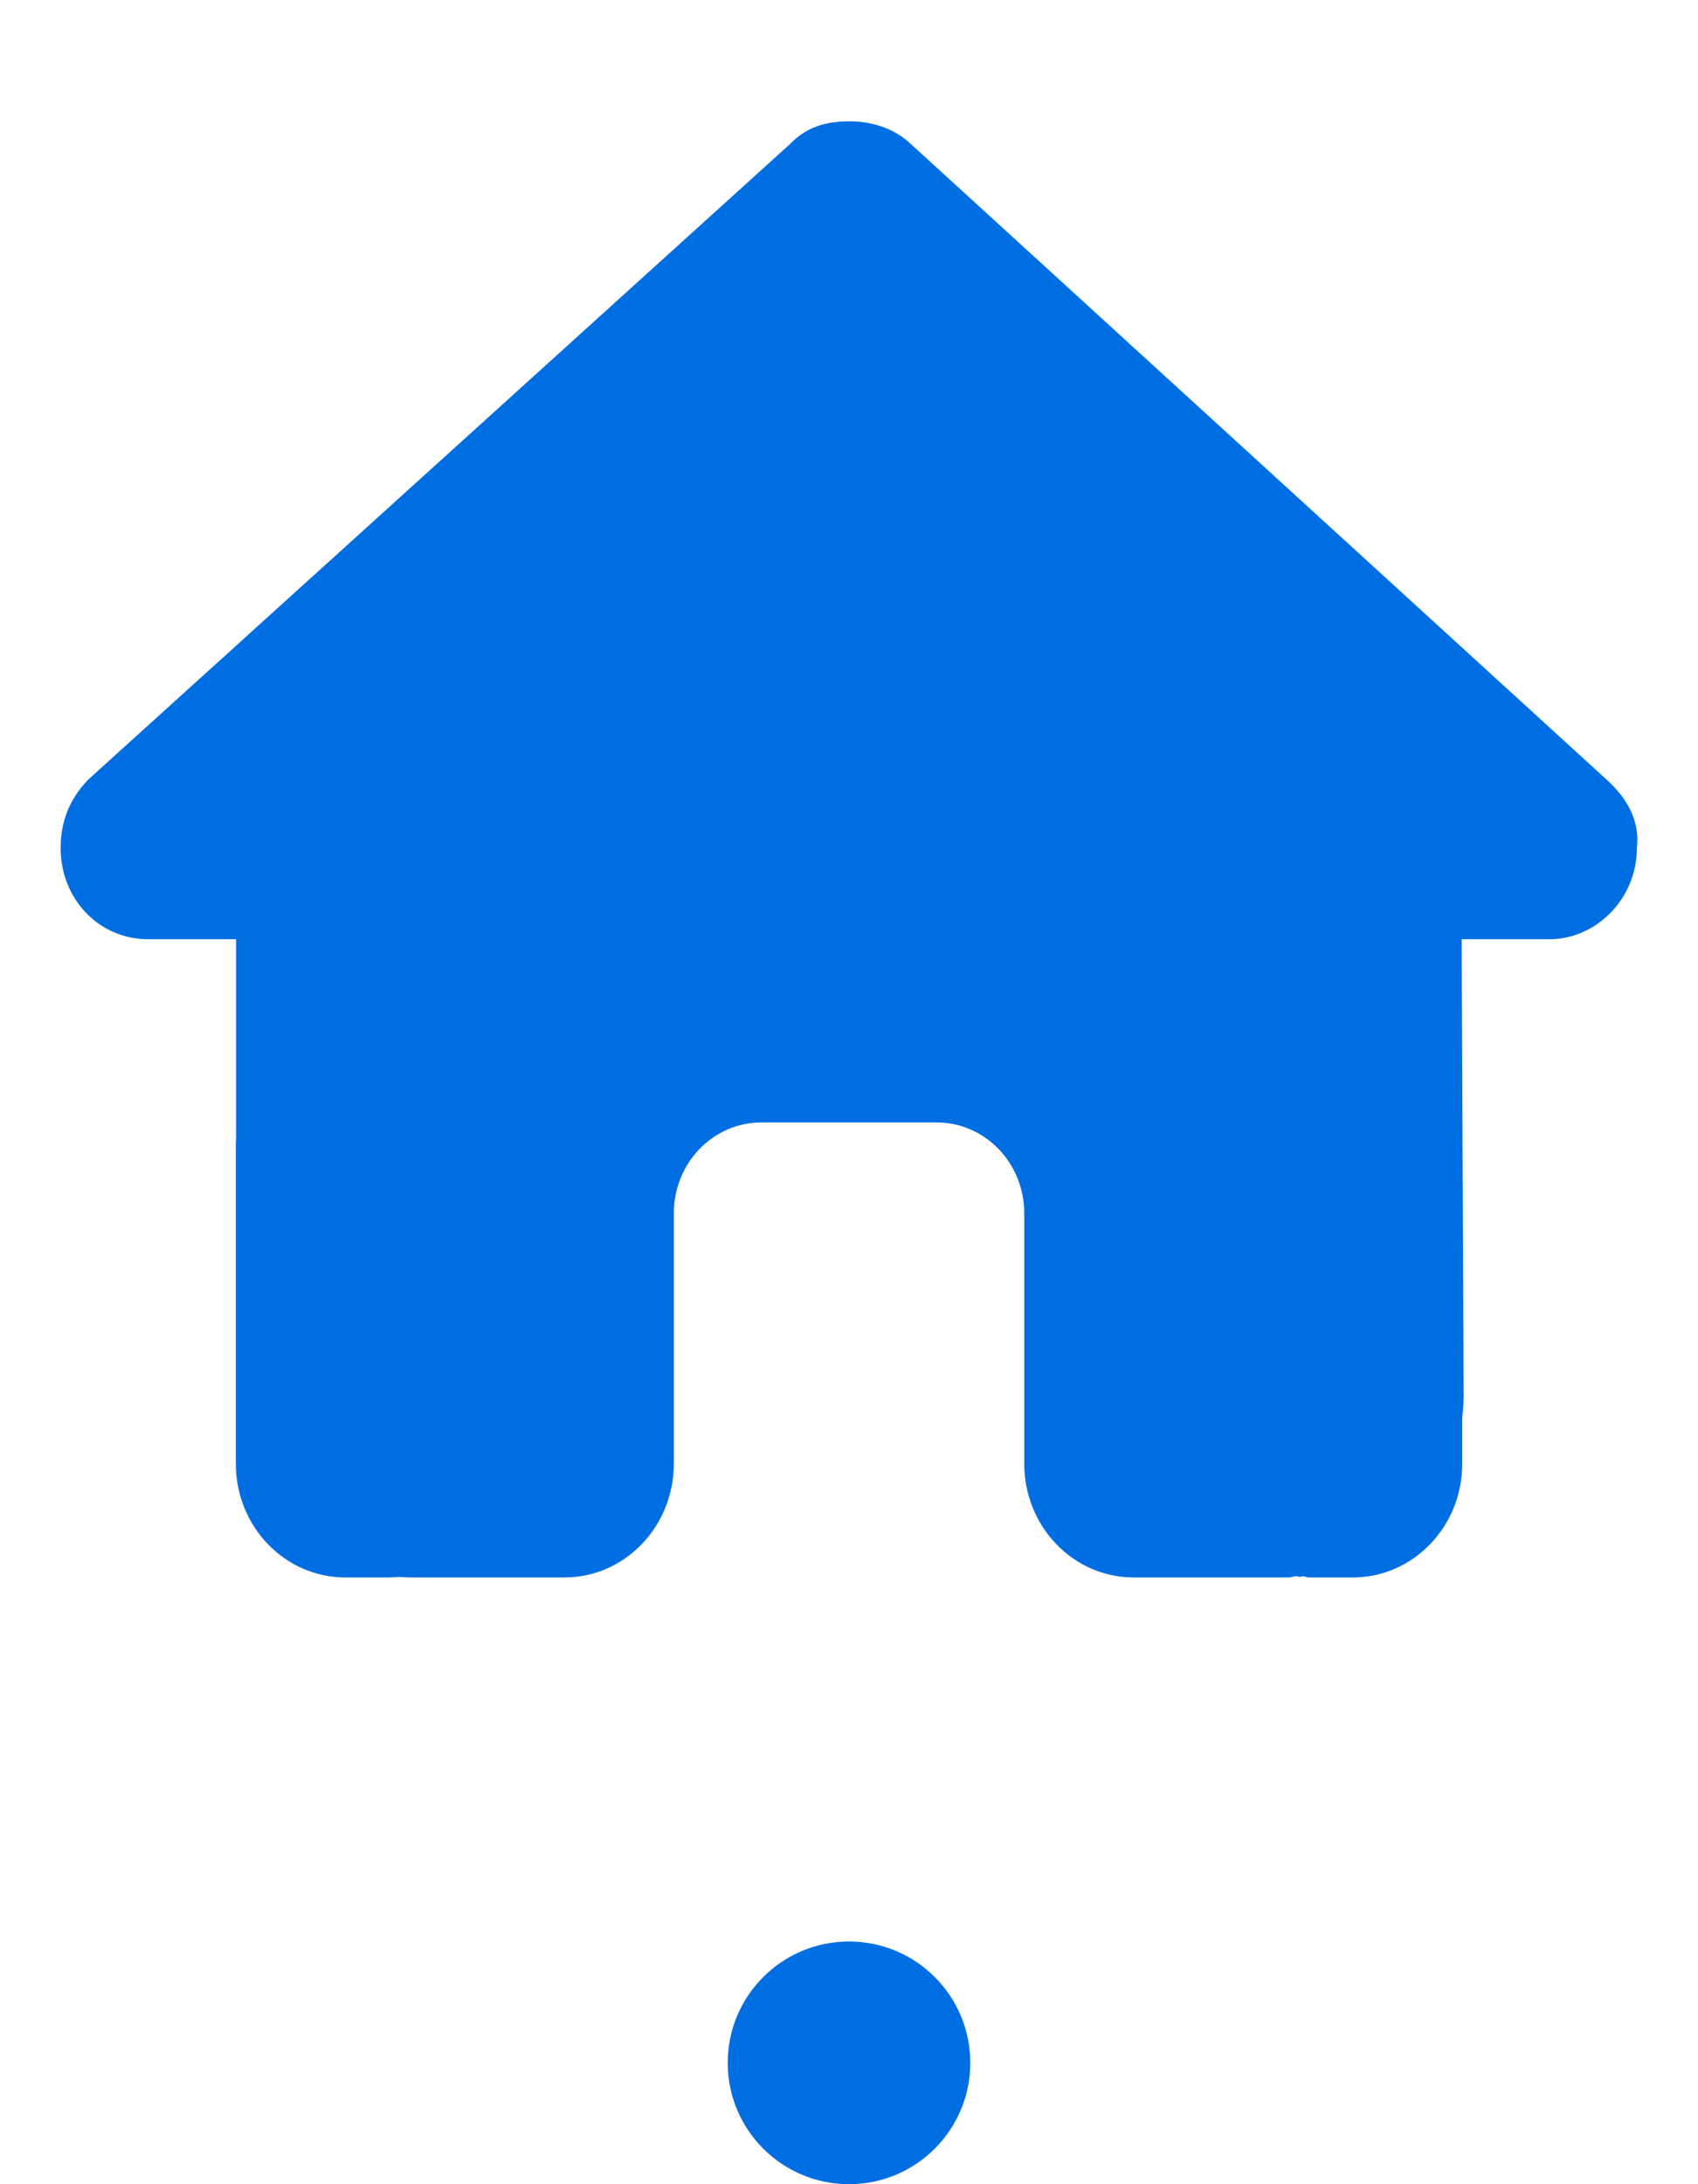 <svg width="28" height="36" viewBox="0 0 28 36" fill="none" xmlns="http://www.w3.org/2000/svg">
<circle cx="14" cy="34" r="2" fill="#006EE3"/>
<path d="M26.992 13.977C26.992 14.82 26.315 15.481 25.547 15.481H24.103L24.135 22.986C24.135 23.117 24.126 23.239 24.112 23.366V24.125C24.112 25.161 23.304 26 22.306 26H21.584C21.535 26 21.485 25.958 21.435 25.995C21.372 25.958 21.309 26 21.246 26H18.695C17.698 26 16.89 25.161 16.89 24.125V20C16.89 19.17 16.244 18.5 15.445 18.5H12.556C11.757 18.5 11.111 19.17 11.111 20V24.125C11.111 25.161 10.303 26 9.306 26H6.783C6.715 26 6.647 25.995 6.579 25.991C6.525 25.995 6.471 26 6.417 26H5.695C4.697 26 3.889 25.161 3.889 24.125V18.875C3.889 18.833 3.89 18.786 3.893 18.744V15.481H2.447C1.633 15.481 1 14.82 1 13.977C1 13.555 1.136 13.18 1.452 12.852L13.025 2.376C13.341 2.047 13.703 2 14.019 2C14.335 2 14.696 2.094 14.971 2.329L26.495 12.852C26.857 13.18 27.042 13.555 26.992 13.977Z" fill="#006EE3"/>
</svg>
